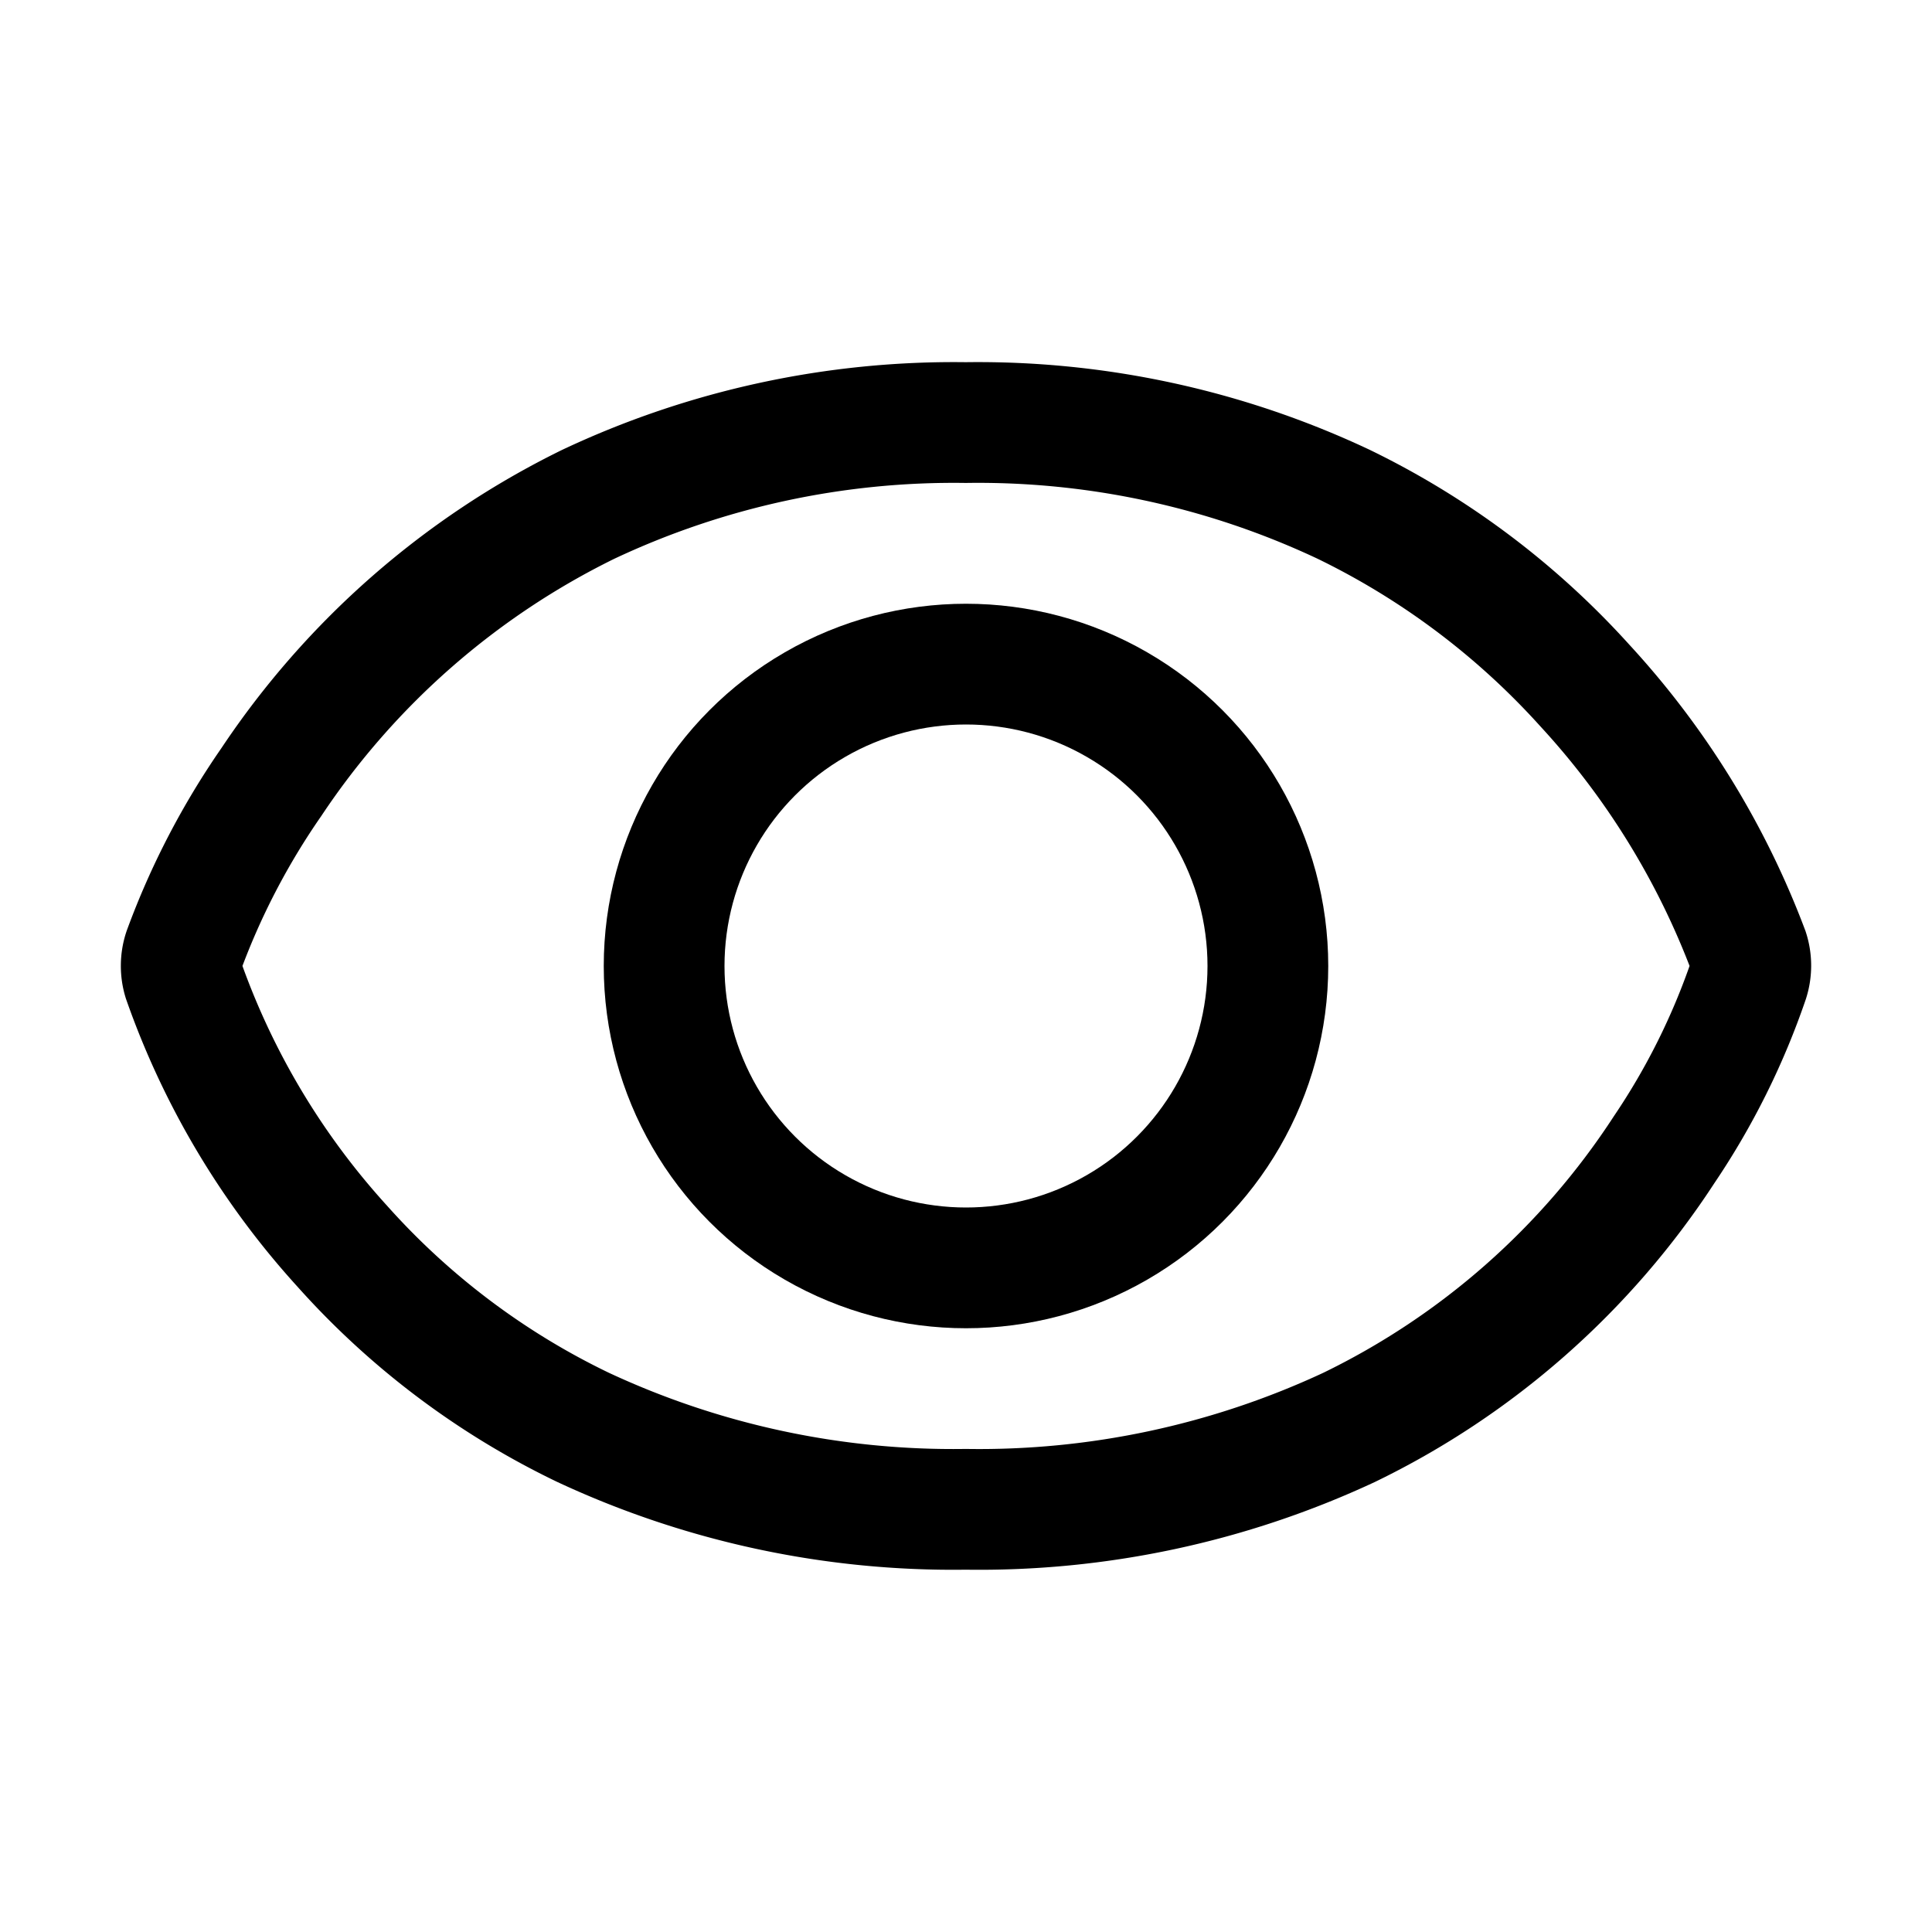 <svg xmlns="http://www.w3.org/2000/svg" viewBox="0 0 32 32">
    <g transform="translate(3 7.333)">
        <path
            d="M30.465,17.254a13.5,13.5,0,0,0-2.712-4.4,13.06,13.06,0,0,0-3.993-3A14.206,14.206,0,0,0,17.5,8.5a14.2,14.2,0,0,0-6.257,1.356A13.386,13.386,0,0,0,6,14.452a12.391,12.391,0,0,0-1.455,2.8.793.793,0,0,0-.006.475,12.89,12.89,0,0,0,2.634,4.415,12.747,12.747,0,0,0,3.987,3A14.5,14.5,0,0,0,17.5,26.5a14.5,14.5,0,0,0,6.345-1.355,12.986,12.986,0,0,0,5.221-4.6,11.871,11.871,0,0,0,1.4-2.812A.793.793,0,0,0,30.465,17.254Z"
            transform="translate(-4.504 -8.834)" fill="none" stroke="#000" stroke-width="2" />
        <circle cx="5" cy="5" r="5" transform="translate(8 3.667)" fill="none" stroke="#000" stroke-width="2" />
    </g>
</svg>
